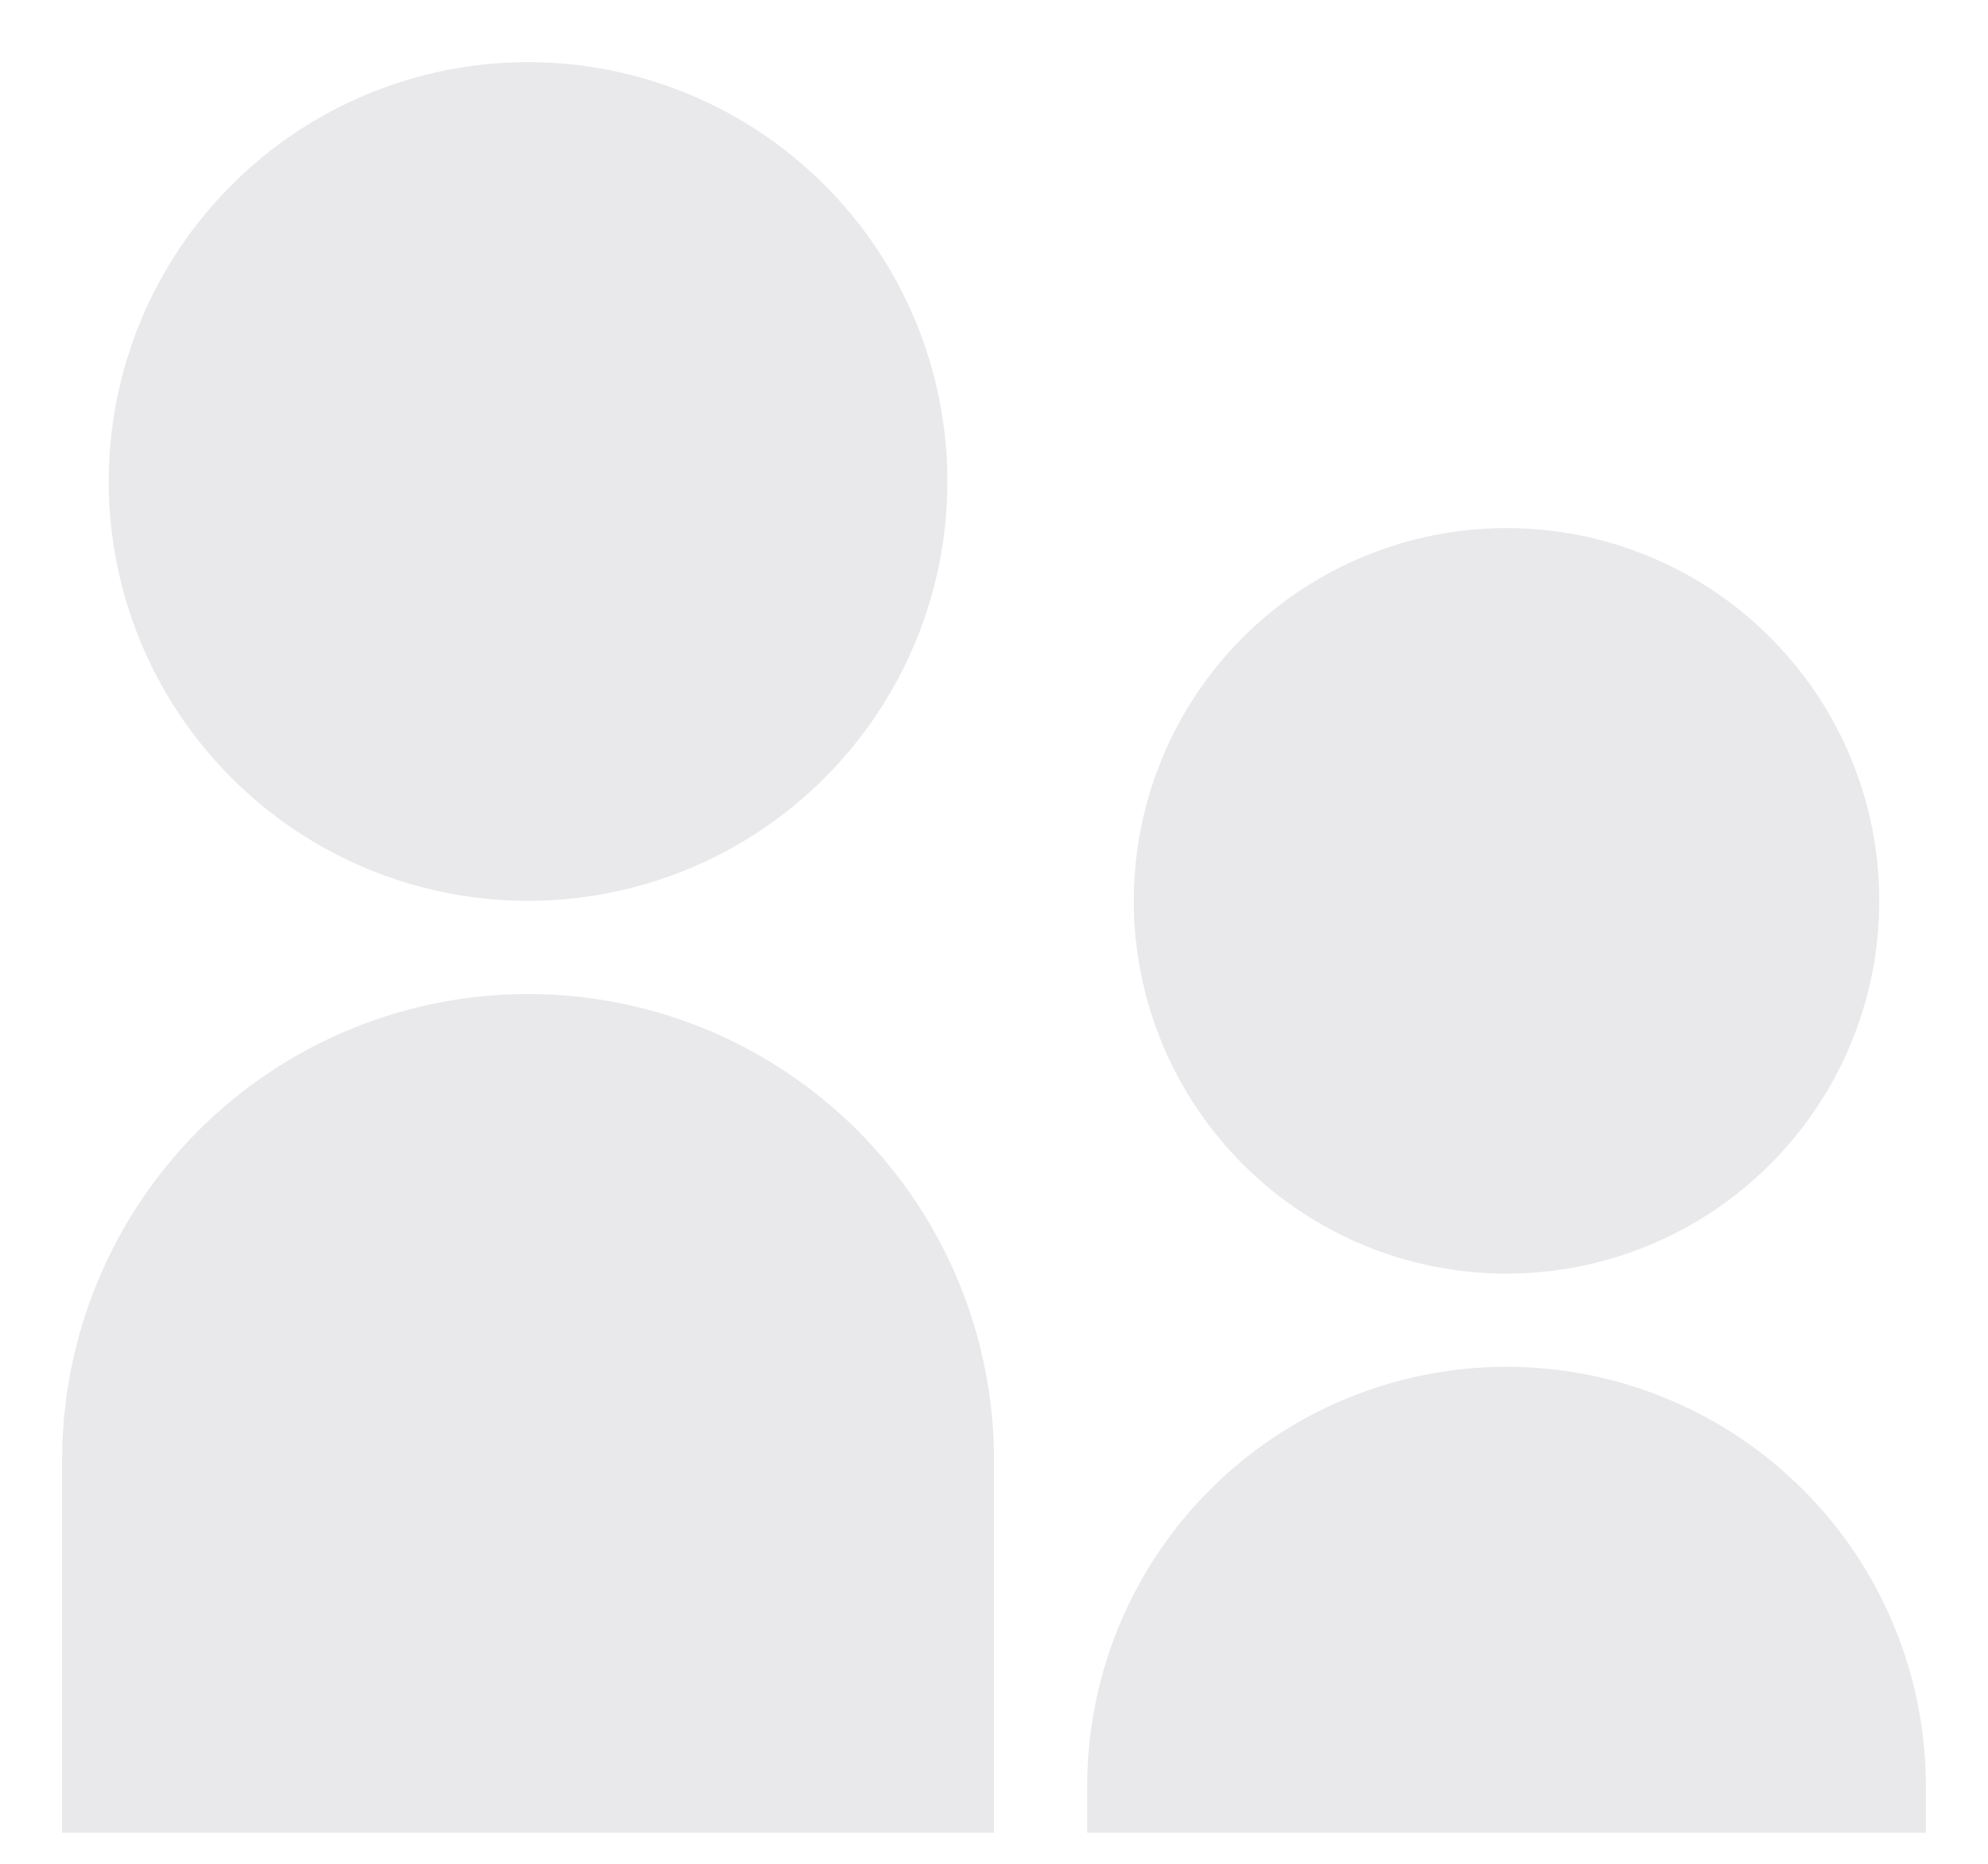 <svg width="16" height="15" viewBox="0 0 16 15" fill="none" xmlns="http://www.w3.org/2000/svg">
<path d="M4.25 7.25C3.807 7.25 3.368 7.163 2.958 6.993C2.549 6.823 2.177 6.575 1.864 6.261C1.55 5.948 1.302 5.576 1.132 5.167C0.962 4.757 0.875 4.318 0.875 3.875C0.875 3.432 0.962 2.993 1.132 2.583C1.302 2.174 1.55 1.802 1.864 1.489C2.177 1.175 2.549 0.927 2.958 0.757C3.368 0.587 3.807 0.5 4.25 0.5C5.145 0.5 6.004 0.856 6.636 1.489C7.269 2.121 7.625 2.98 7.625 3.875C7.625 4.77 7.269 5.629 6.636 6.261C6.004 6.894 5.145 7.25 4.25 7.25V7.25ZM12.125 10.25C11.329 10.25 10.566 9.934 10.004 9.371C9.441 8.809 9.125 8.046 9.125 7.25C9.125 6.454 9.441 5.691 10.004 5.129C10.566 4.566 11.329 4.25 12.125 4.25C12.921 4.25 13.684 4.566 14.246 5.129C14.809 5.691 15.125 6.454 15.125 7.25C15.125 8.046 14.809 8.809 14.246 9.371C13.684 9.934 12.921 10.25 12.125 10.25ZM12.125 11C13.02 11 13.879 11.356 14.511 11.989C15.144 12.621 15.5 13.48 15.5 14.375V14.75H8.75V14.375C8.75 13.48 9.106 12.621 9.739 11.989C10.371 11.356 11.23 11 12.125 11V11ZM4.25 8C4.742 8 5.23 8.097 5.685 8.285C6.14 8.474 6.553 8.75 6.902 9.098C7.25 9.447 7.526 9.86 7.715 10.315C7.903 10.77 8 11.258 8 11.75V14.75H0.5V11.75C0.5 10.755 0.895 9.802 1.598 9.098C2.302 8.395 3.255 8 4.25 8V8Z" fill="#E9E9EC"/>
</svg>
